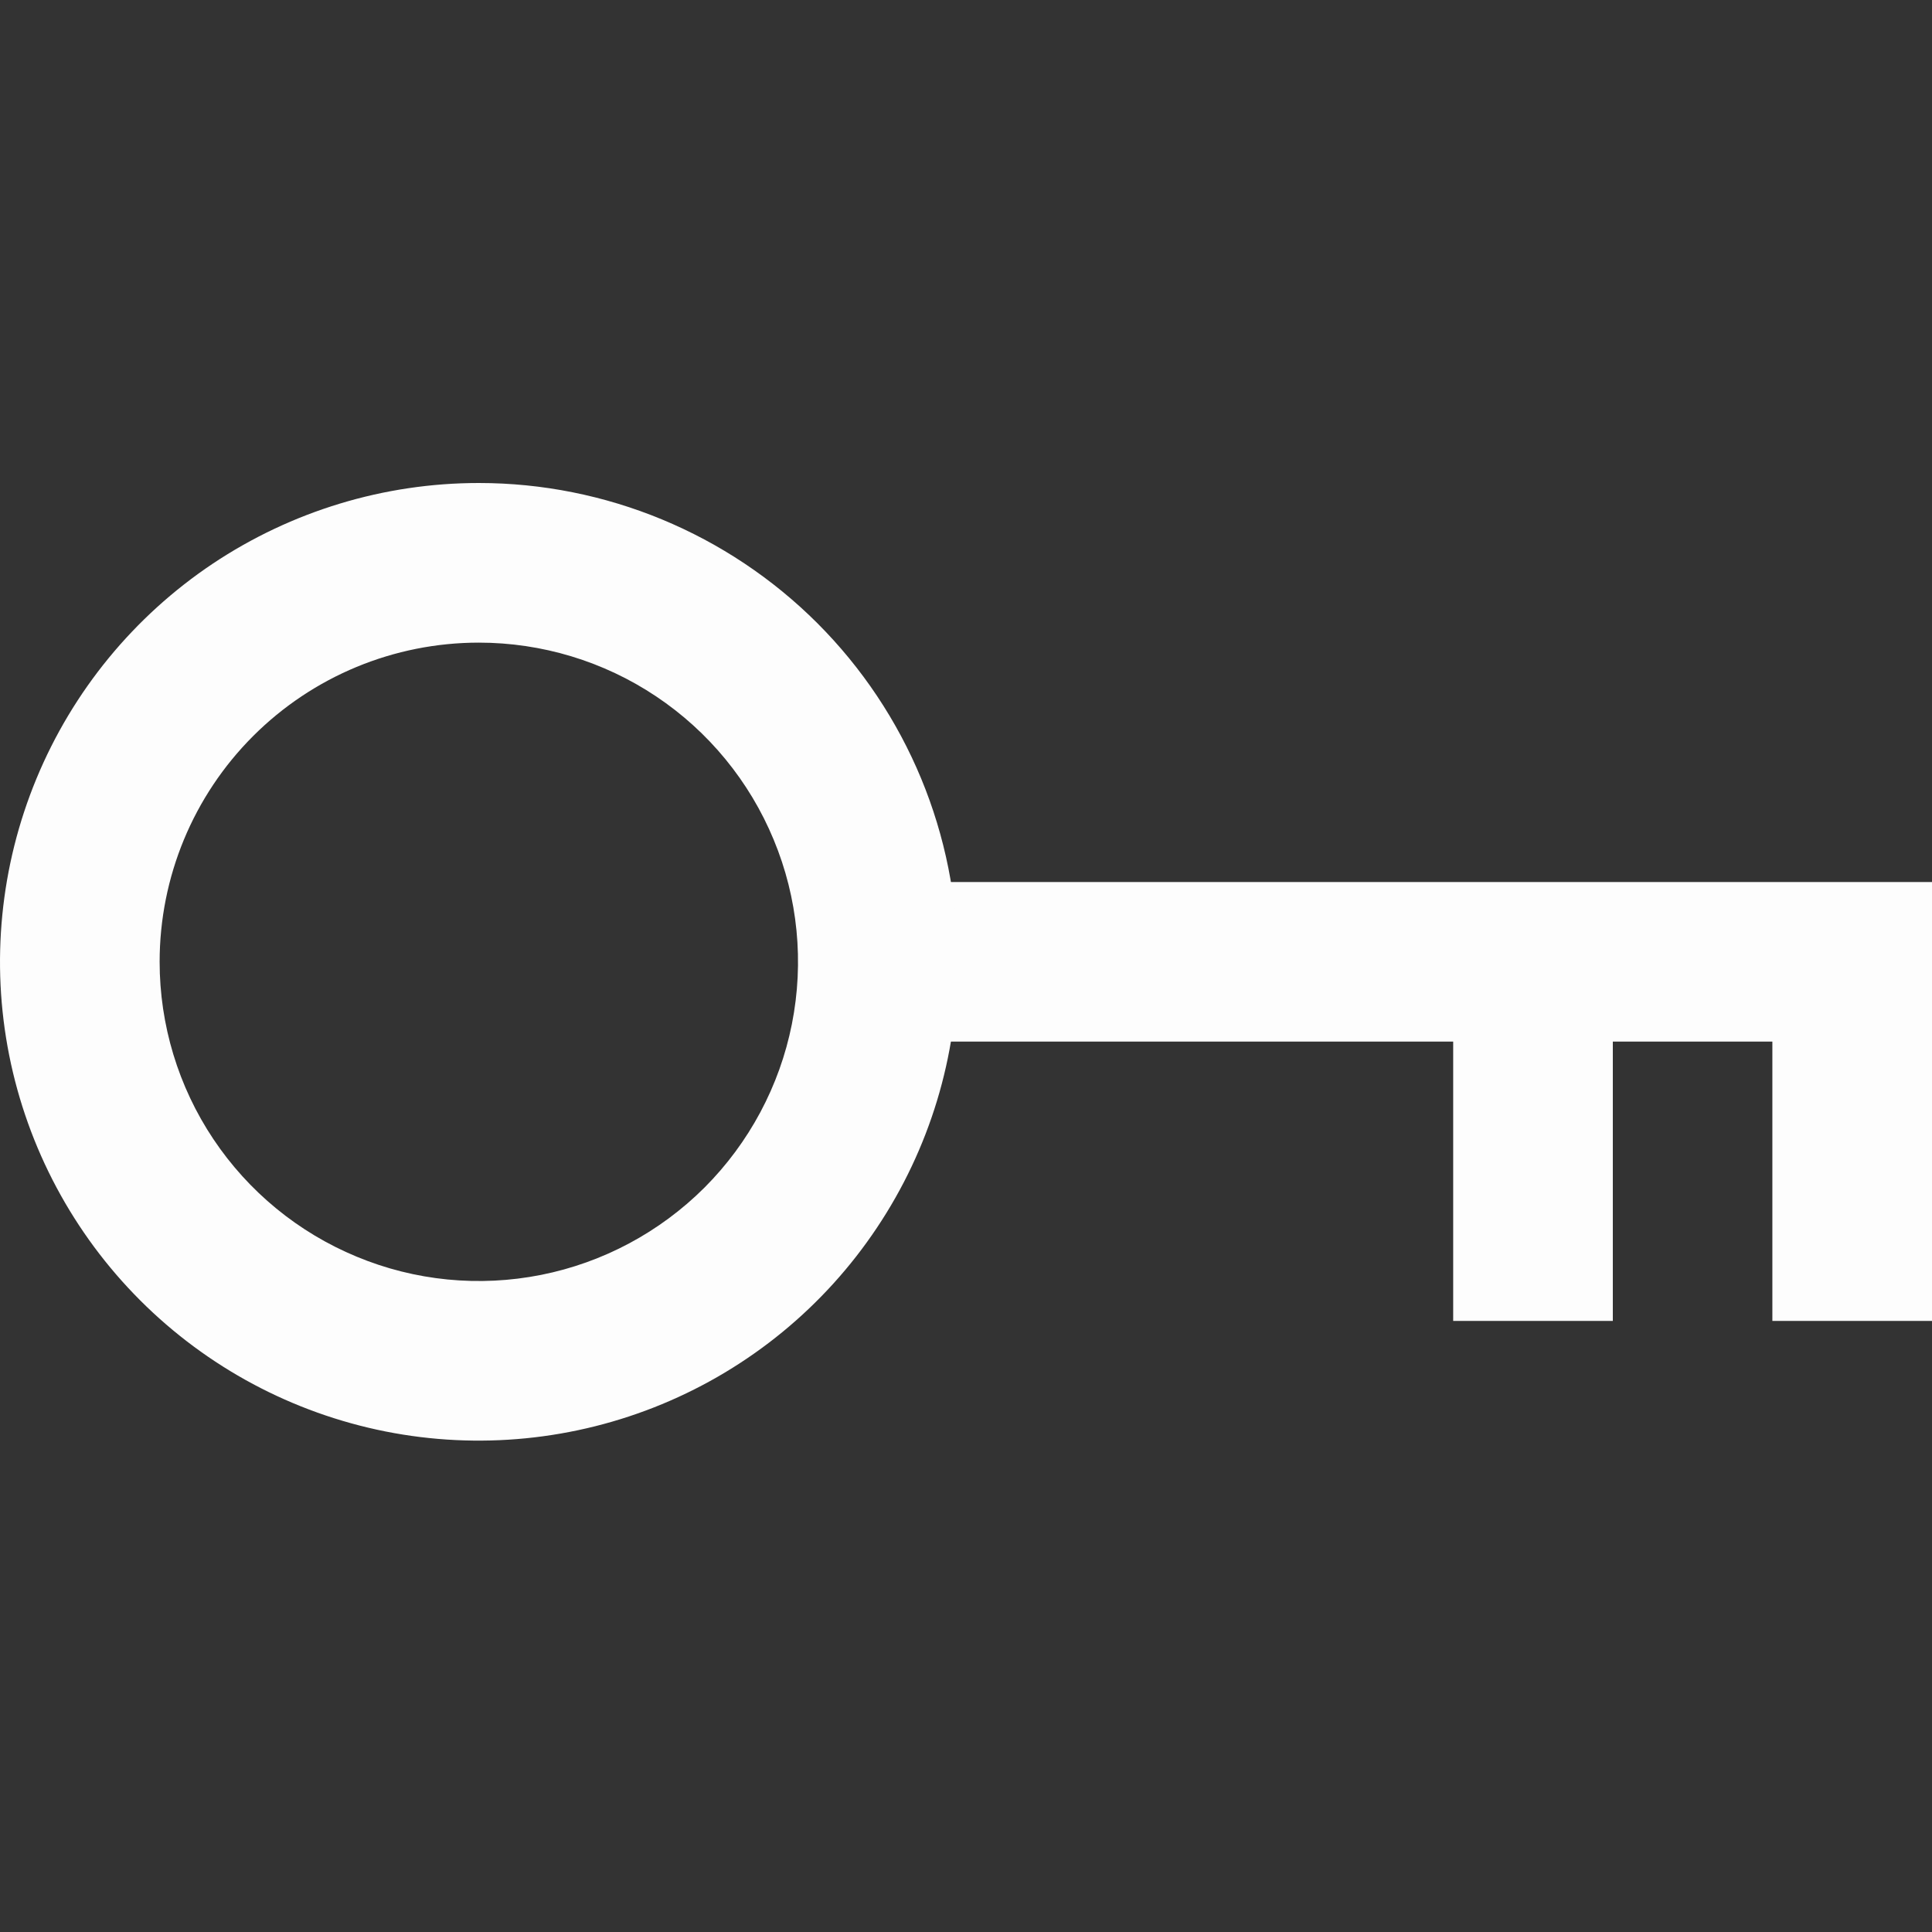 <svg width="24" height="24" viewBox="0 0 24 24" fill="none" xmlns="http://www.w3.org/2000/svg">
<rect x="0" y="0" width="24" height="24" fill="#333333" stroke="none"/>
<g clip-path="url(#clip0_367_2557)">
<path d="M24 16.409H22.017V12.939H11.152V10.957H24V16.409Z" fill="#FDFDFD"/>
<path d="M20.035 11.948H18.052V16.409H20.035V11.948Z" fill="#FDFDFD"/>
<path d="M5.948 7.983C6.732 7.983 7.499 8.215 8.151 8.651C8.803 9.087 9.311 9.706 9.611 10.431C9.912 11.155 9.99 11.952 9.837 12.722C9.684 13.491 9.306 14.197 8.752 14.752C8.197 15.306 7.491 15.684 6.722 15.837C5.952 15.99 5.155 15.912 4.431 15.611C3.706 15.311 3.087 14.803 2.651 14.151C2.215 13.499 1.983 12.732 1.983 11.948C1.983 10.896 2.4 9.888 3.144 9.144C3.888 8.4 4.896 7.983 5.948 7.983ZM5.948 6C4.772 6 3.622 6.349 2.643 7.002C1.665 7.656 0.903 8.585 0.453 9.672C0.003 10.759 -0.115 11.955 0.114 13.108C0.344 14.262 0.91 15.322 1.742 16.154C2.574 16.986 3.634 17.552 4.788 17.782C5.941 18.011 7.137 17.893 8.224 17.443C9.311 16.993 10.24 16.231 10.893 15.252C11.547 14.274 11.896 13.124 11.896 11.948C11.896 10.37 11.269 8.858 10.154 7.742C9.038 6.627 7.525 6 5.948 6Z" fill="#FDFDFD"/>
</g>
<defs>
<clipPath id="clip0_367_2557">
<rect width="24" height="24" fill="white"/>
</clipPath>
</defs>
</svg>
